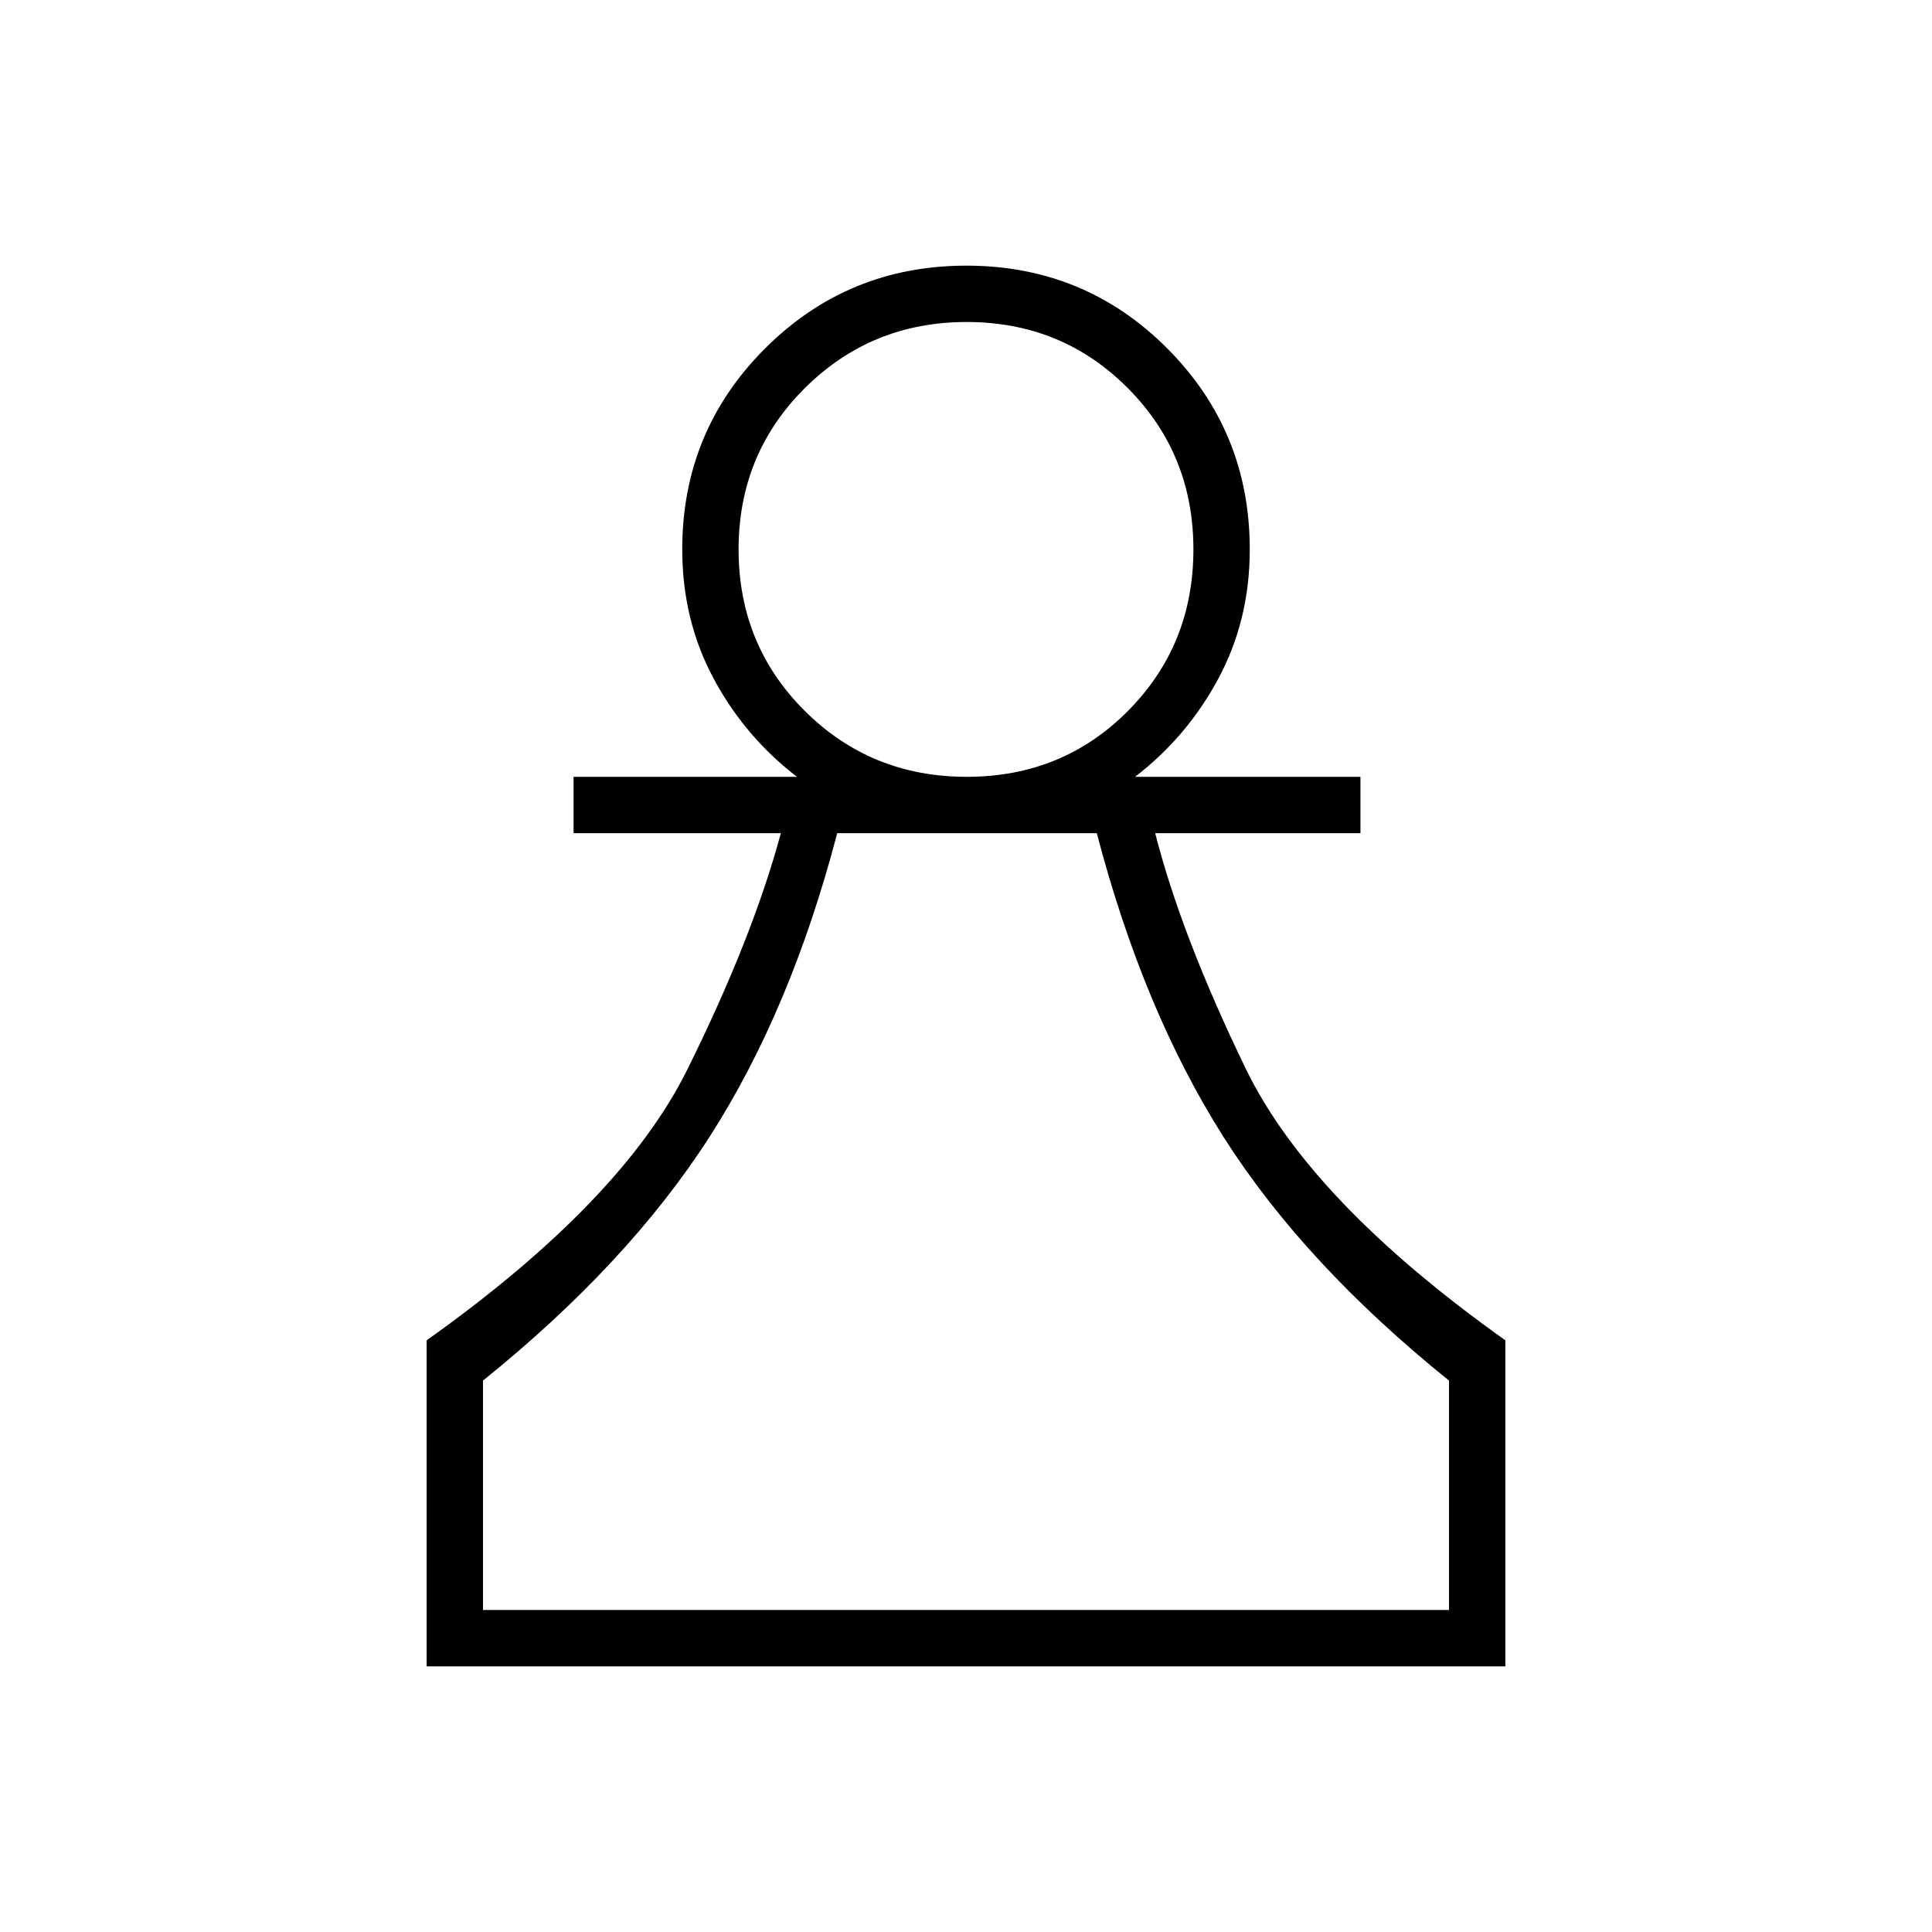 <svg xmlns="http://www.w3.org/2000/svg" height="24" viewBox="0 -960 960 960" width="24"><path d="M212-132v-162q97-69 129.5-134.5T388-546H285v-28h111q-26-20-41.5-49T339-687q0-58.75 41.18-99.88 41.17-41.12 100-41.12Q539-828 580-786.88q41 41.13 41 99.88 0 35-15.5 64T564-574h112v28H574q13 51 45 117t129 135v162H212Zm28-28h480v-114q-72-58-112-121t-63-151H416q-23 88-63.5 151T240-274v114Zm240.38-414q47.62 0 80.12-32.77Q593-639.54 593-687t-32.68-80.23q-32.67-32.77-80-32.77Q433-800 400-767.23q-33 32.77-33 80.23t32.88 80.23Q432.76-574 480.38-574ZM480-160Zm0-527Z"/></svg>